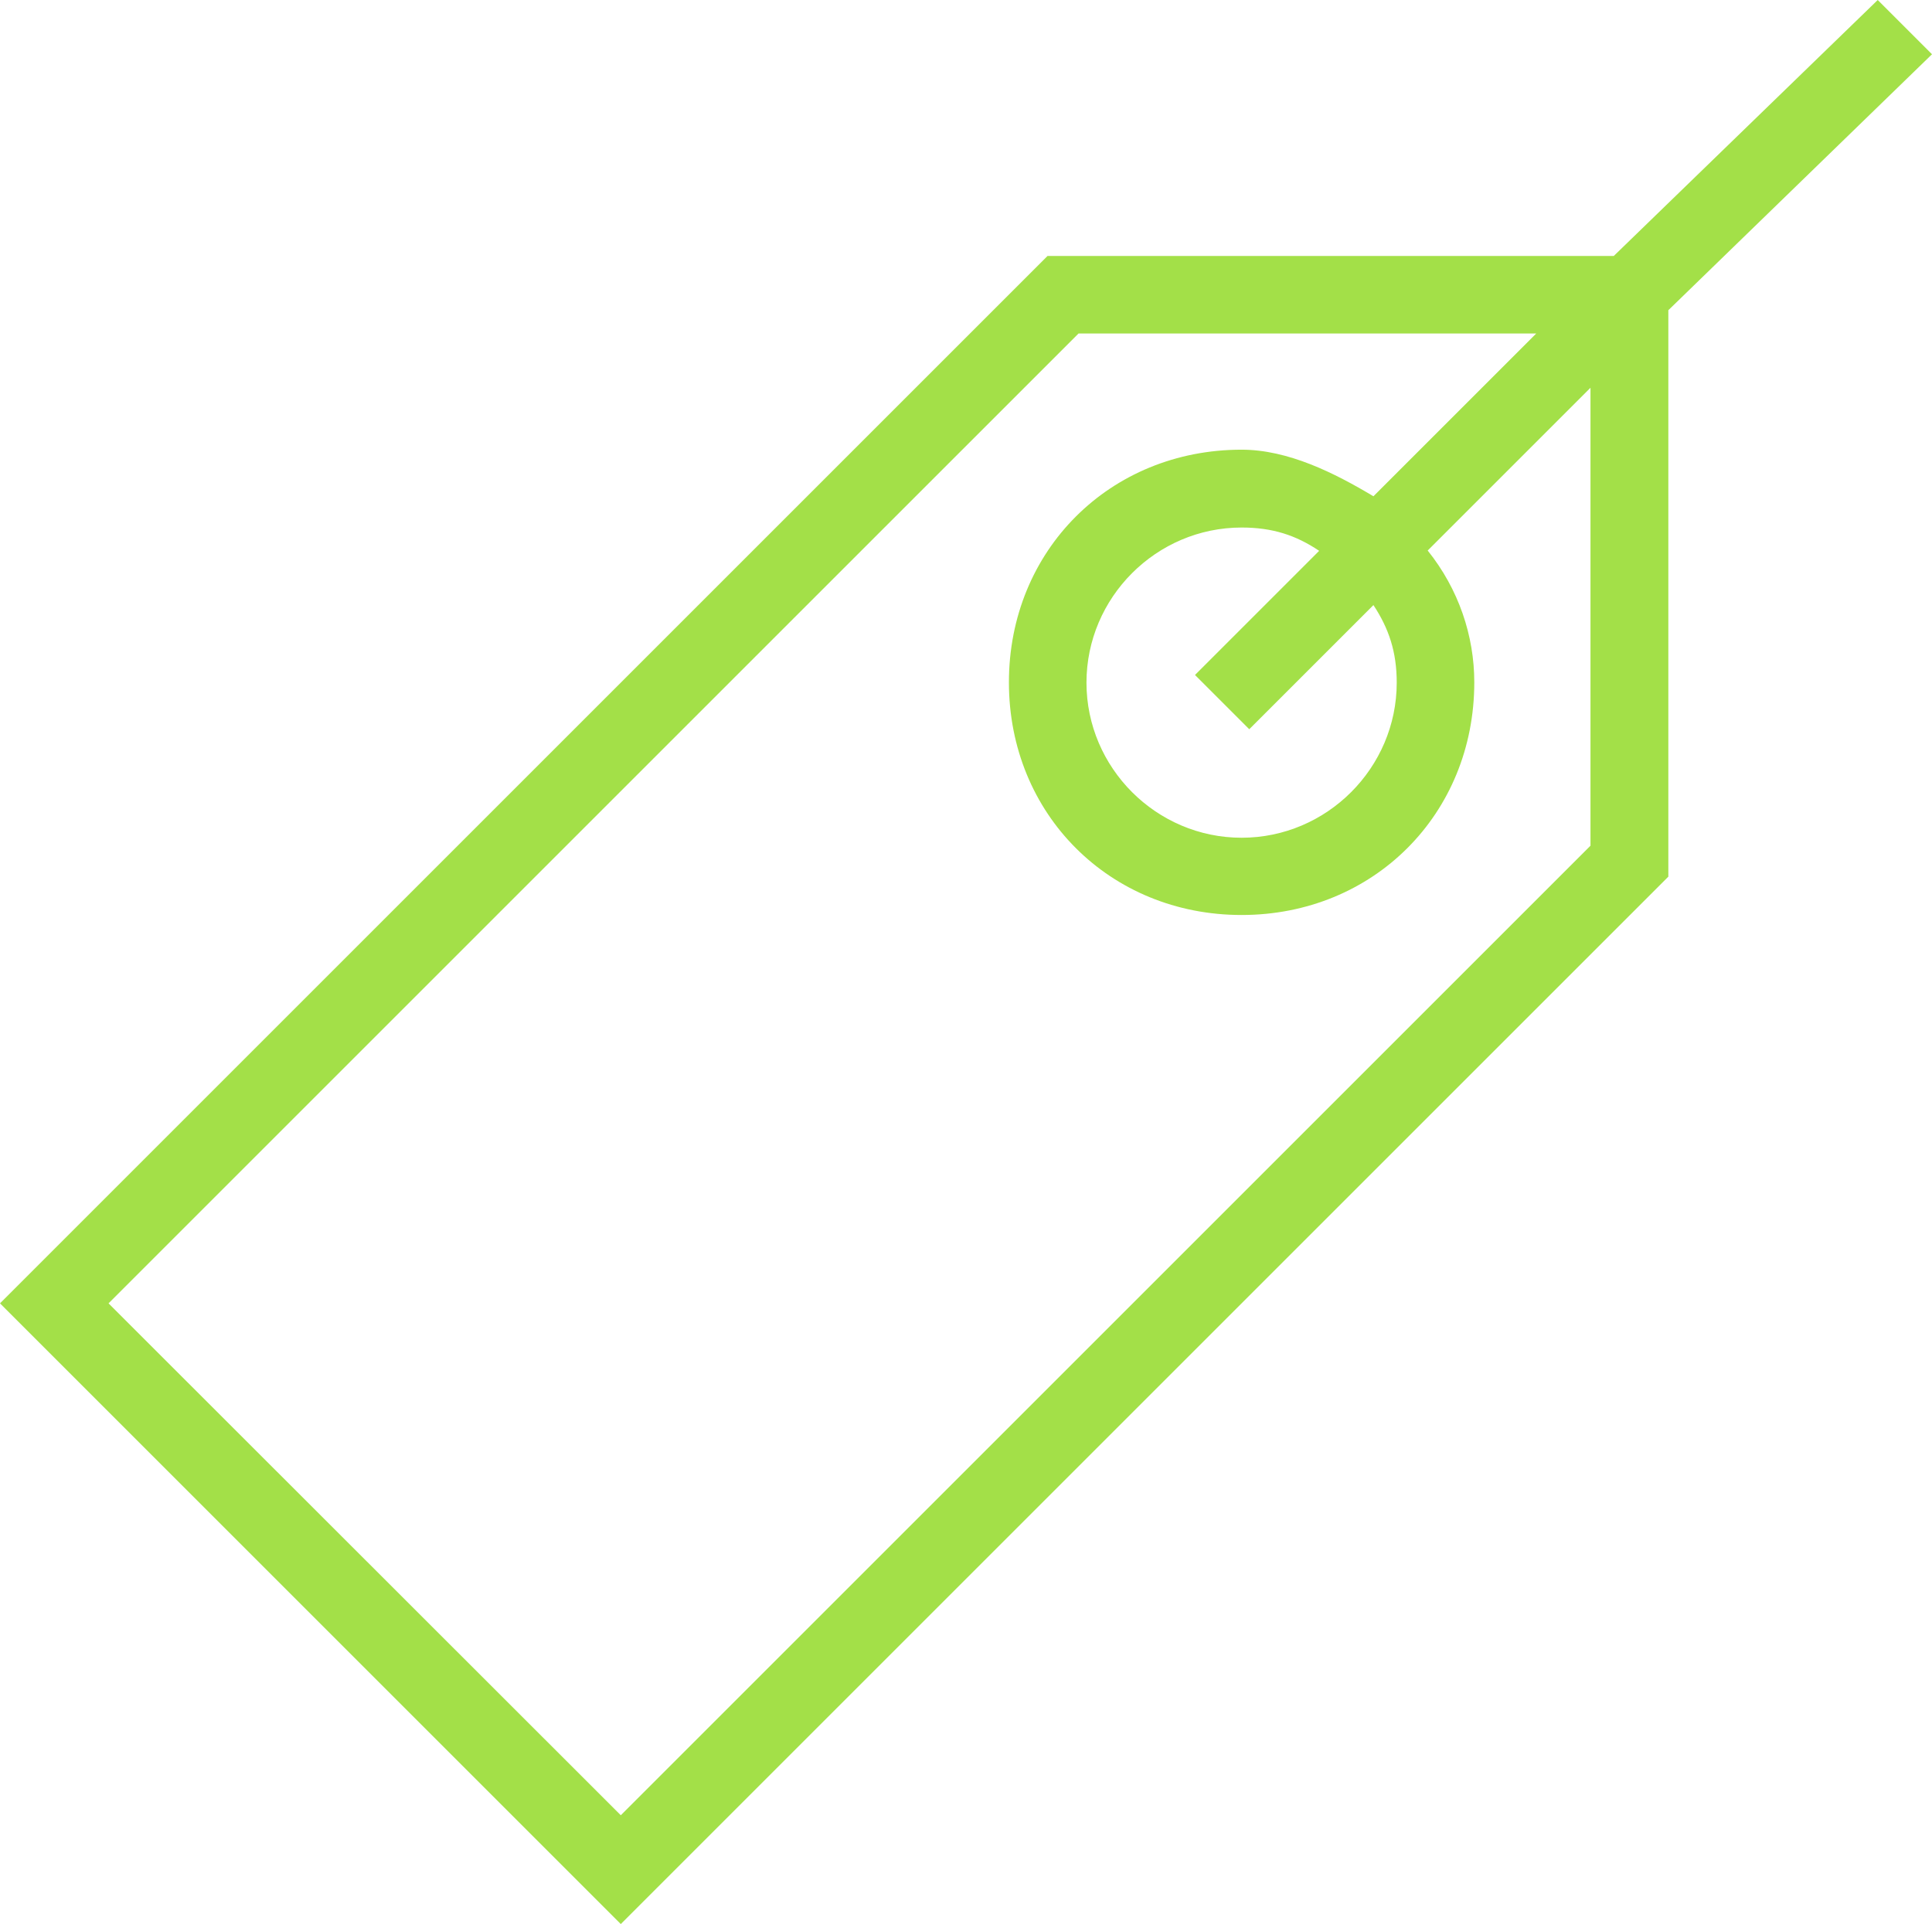 <?xml version="1.0" encoding="utf-8"?>
<!-- Generator: Adobe Illustrator 23.0.0, SVG Export Plug-In . SVG Version: 6.00 Build 0)  -->
<svg version="1.1" id="tag" xmlns="http://www.w3.org/2000/svg" xmlns:xlink="http://www.w3.org/1999/xlink" x="0px" y="0px"
	 viewBox="0 0 655.1 652.5" style="enable-background:new 0 0 655.1 652.5;" xml:space="preserve">
<style type="text/css">
	.st0{fill:#A3E048;}
</style>
<path class="st0" d="M655.1,18.4L636.7,0l-89.5,86.8h-192L0,442l210.5,210.5l355.2-355.2V105.2L655.1,18.4z M539.3,286.8
	L210.5,615.6L36.8,442l328.9-328.9h155.2l-55.2,55.2c-13.2-7.9-28.9-15.8-44.7-15.8c-44.7,0-78.9,34.2-78.9,78.9
	s34.2,78.9,78.9,78.9s78.9-34.2,78.9-78.9c0-15.8-5.3-31.6-15.8-44.7l55.2-55.2L539.3,286.8L539.3,286.8z M473.6,231.5
	c0,28.9-23.7,52.6-52.6,52.6s-52.6-23.7-52.6-52.6s23.7-52.6,52.6-52.6c10.5,0,18.4,2.6,26.3,7.9l-42.1,42.1l18.4,18.4l42.1-42.1
	C470.9,213.1,473.6,221,473.6,231.5z"/>
</svg>

